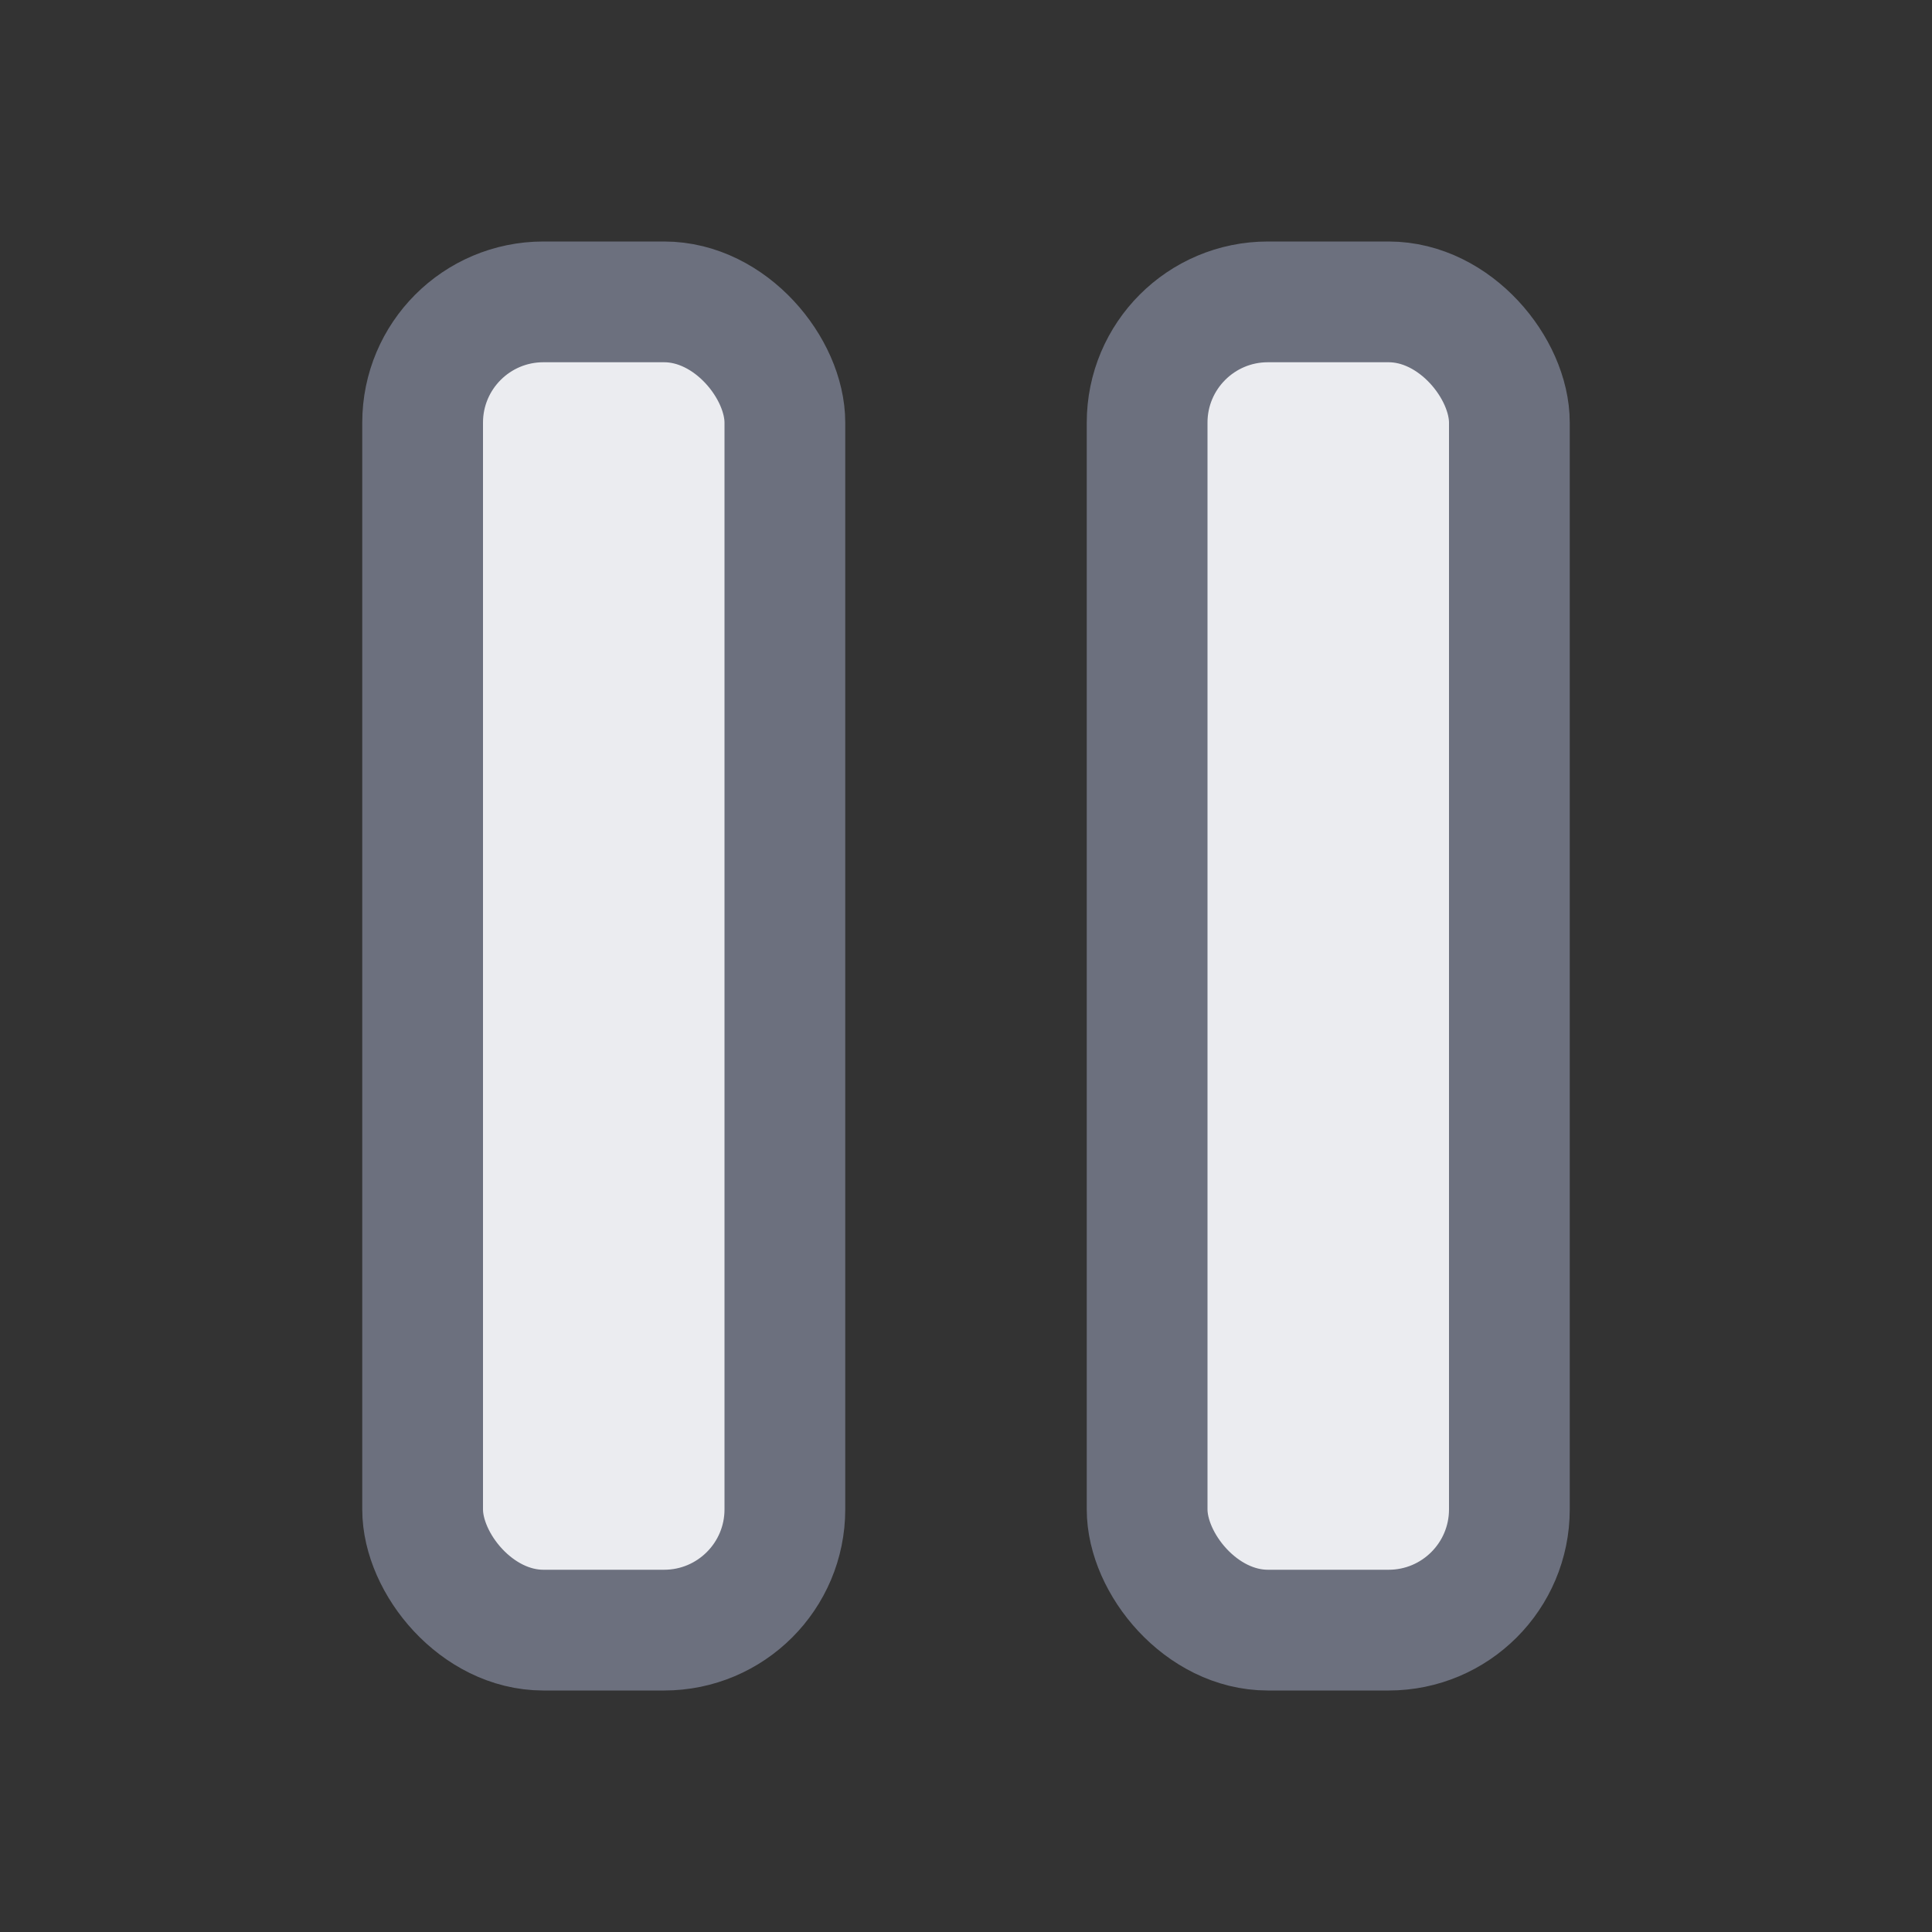 <svg xmlns="http://www.w3.org/2000/svg" width="16" height="16" viewBox="0 0 16 16">
  <rect x="0" y="0" width="16" height="16" fill="#333333" stroke="none"/>
  <title>actions-pause</title>
  <g>
    <rect x="3.5" y="2.5" width="3" height="11" rx="1" ry="1" fill="#ebecf0" stroke="#6c707e" stroke-linecap="round"/>
    <rect x="9.5" y="2.5" width="3" height="11" rx="1" ry="1" fill="#ebecf0" stroke="#6c707e" stroke-linecap="round"/>
  </g>
</svg>
